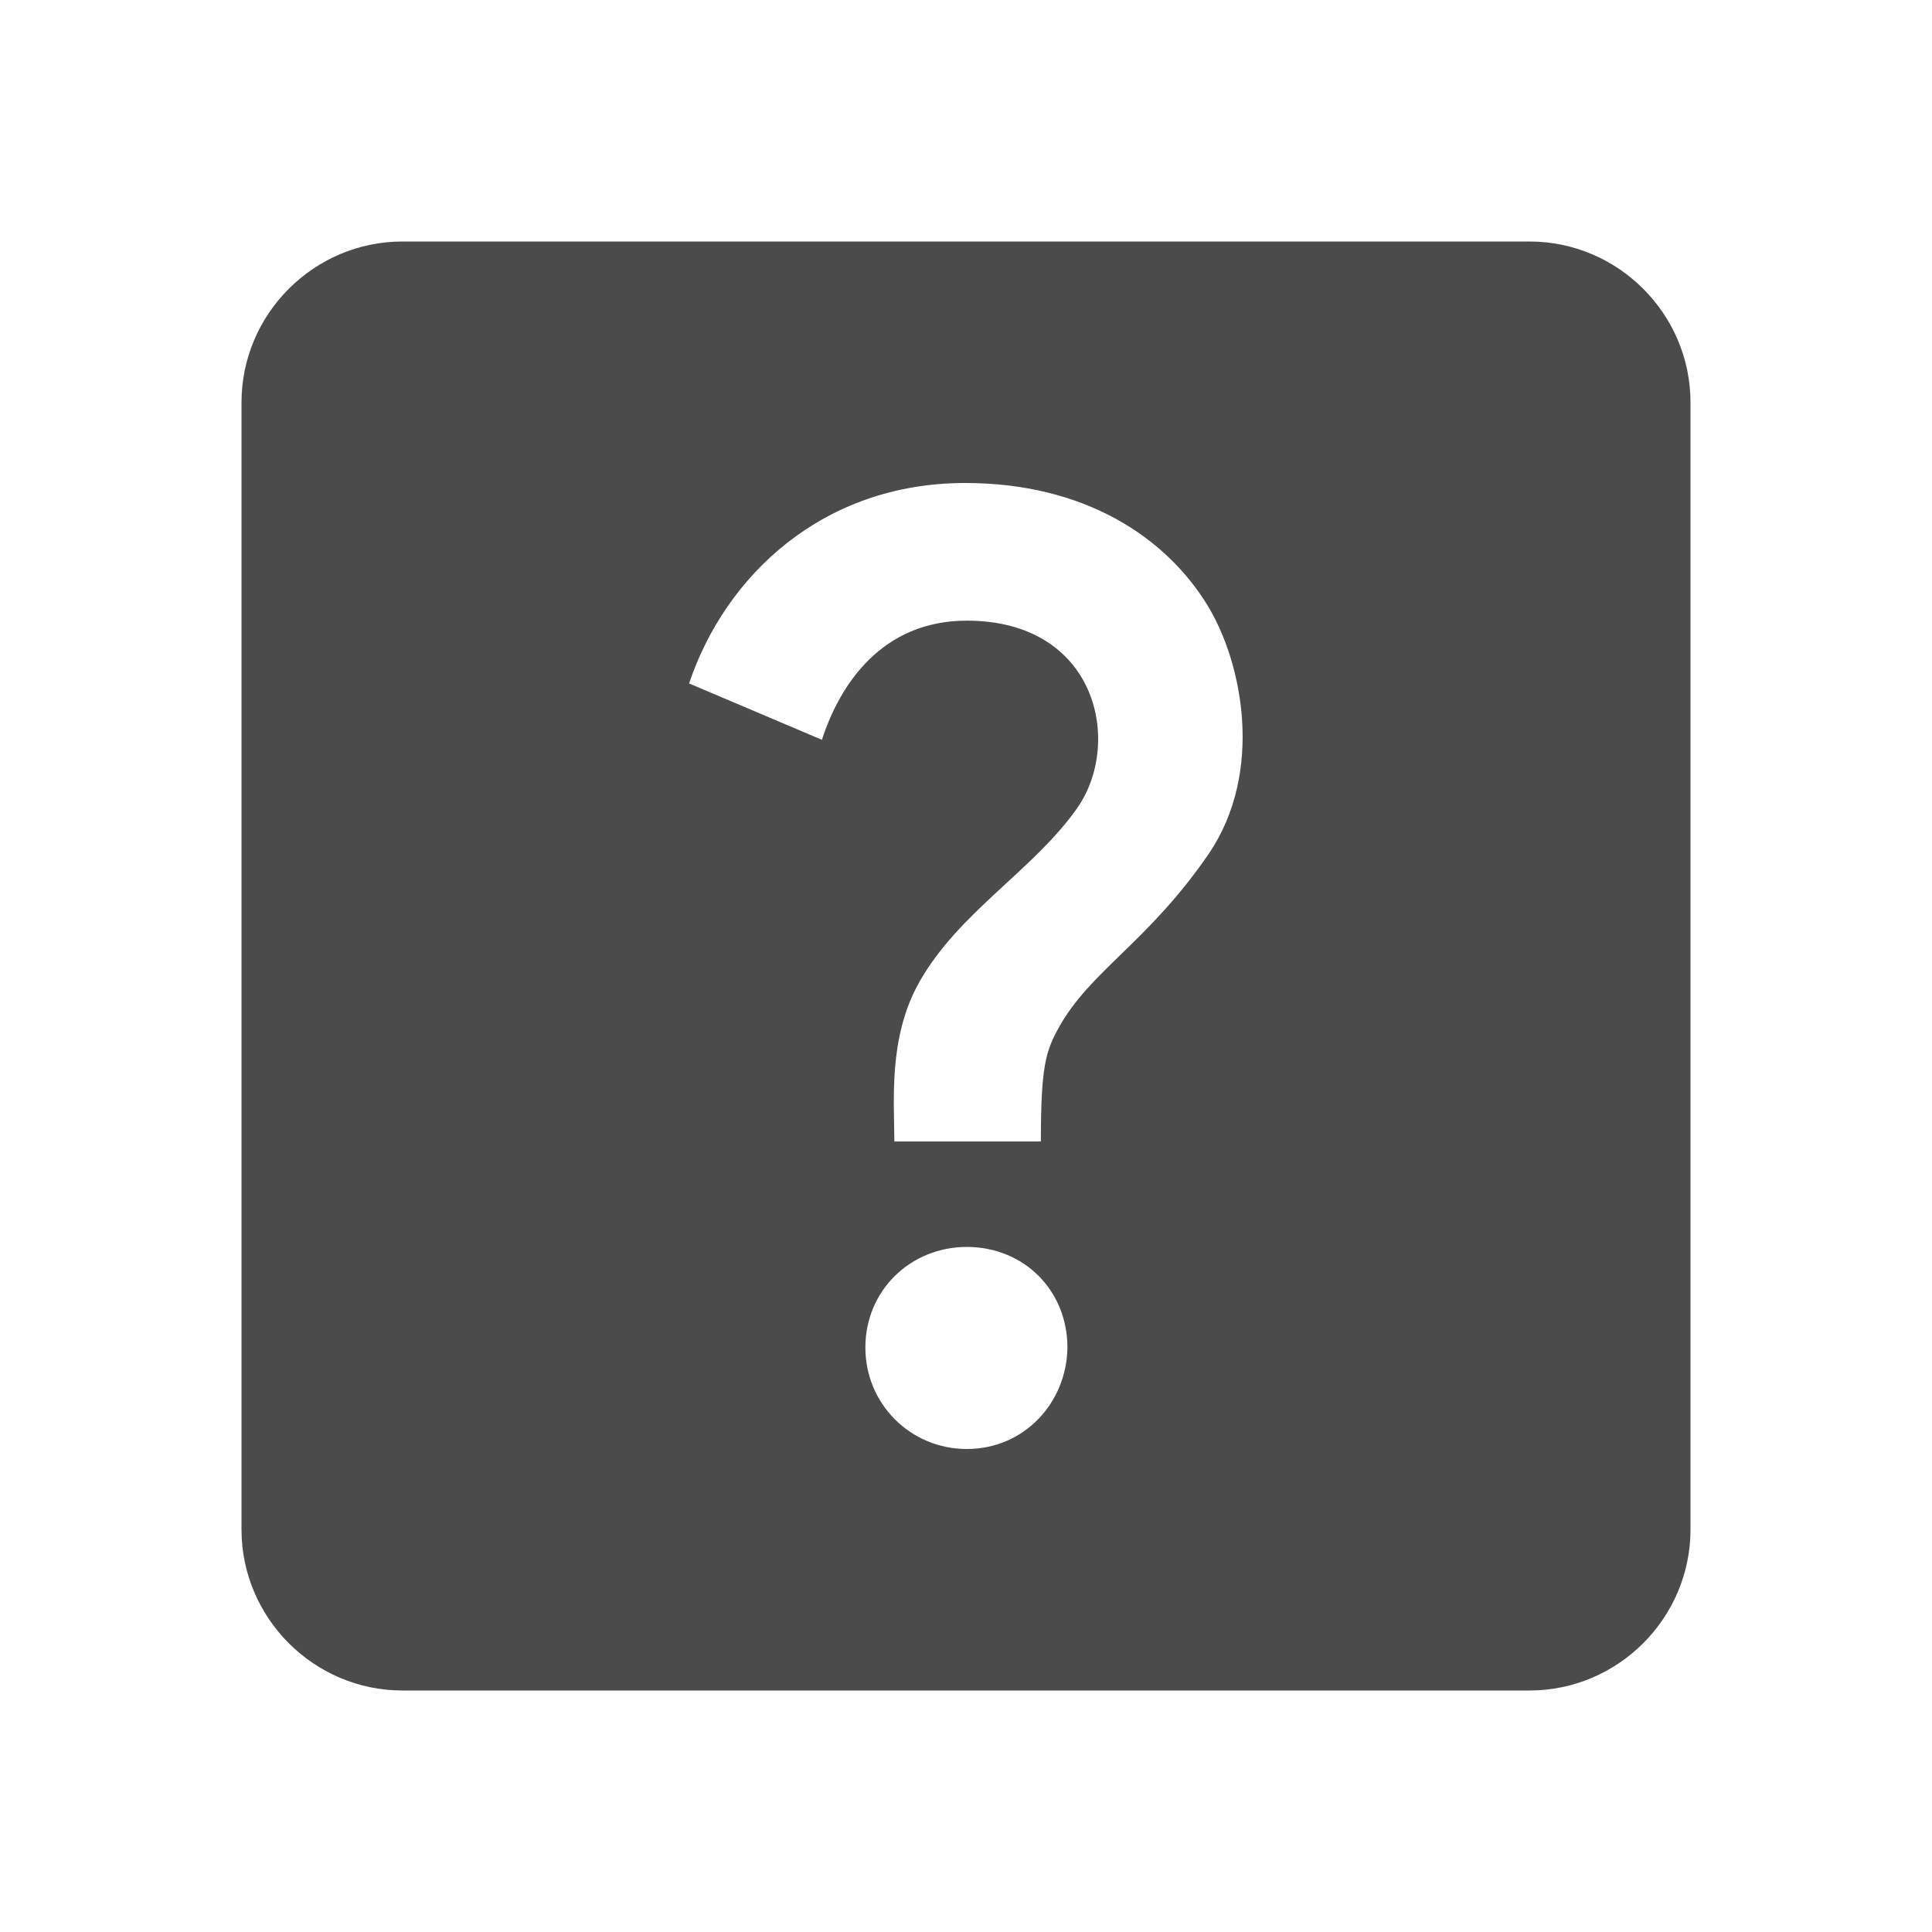 <?xml version="1.0" encoding="UTF-8"?>
<svg width="12px" height="12px" viewBox="0 0 12 12" version="1.1" xmlns="http://www.w3.org/2000/svg" xmlns:xlink="http://www.w3.org/1999/xlink">
    <title>C00CC3ED-E889-40A4-8EB2-9F1C306CFF14</title>
    <g id="Symbols" stroke="none" stroke-width="1" fill="none" fill-rule="evenodd">
        <g id="help_center-24px">
            <rect id="Rectangle" x="0" y="0" width="12" height="12"></rect>
            <path d="M9.5,1.5 L2.5,1.5 C1.95,1.5 1.5,1.95 1.5,2.5 L1.5,9.5 C1.5,10.05 1.95,10.5 2.5,10.5 L9.5,10.5 C10.05,10.5 10.5,10.05 10.5,9.5 L10.5,2.5 C10.5,1.95 10.05,1.5 9.5,1.5 Z M6.005,9 C5.655,9 5.375,8.72 5.375,8.37 C5.375,8.015 5.655,7.745 6.005,7.745 C6.36,7.745 6.63,8.015 6.63,8.37 C6.625,8.715 6.36,9 6.005,9 Z M7.51,5.3 C7.13,5.855 6.77,6.03 6.575,6.385 C6.495,6.53 6.465,6.625 6.465,7.09 L5.555,7.09 C5.555,6.845 5.515,6.445 5.71,6.1 C5.955,5.665 6.42,5.405 6.69,5.02 C6.975,4.615 6.815,3.855 6.005,3.855 C5.475,3.855 5.215,4.255 5.105,4.595 L4.28,4.245 C4.505,3.575 5.11,3 5.995,3 C6.735,3 7.24,3.335 7.5,3.76 C7.72,4.12 7.85,4.795 7.51,5.3 Z" id="Shape" fill="#4B4B4B" fill-rule="nonzero"></path>
        </g>
    </g>
</svg>